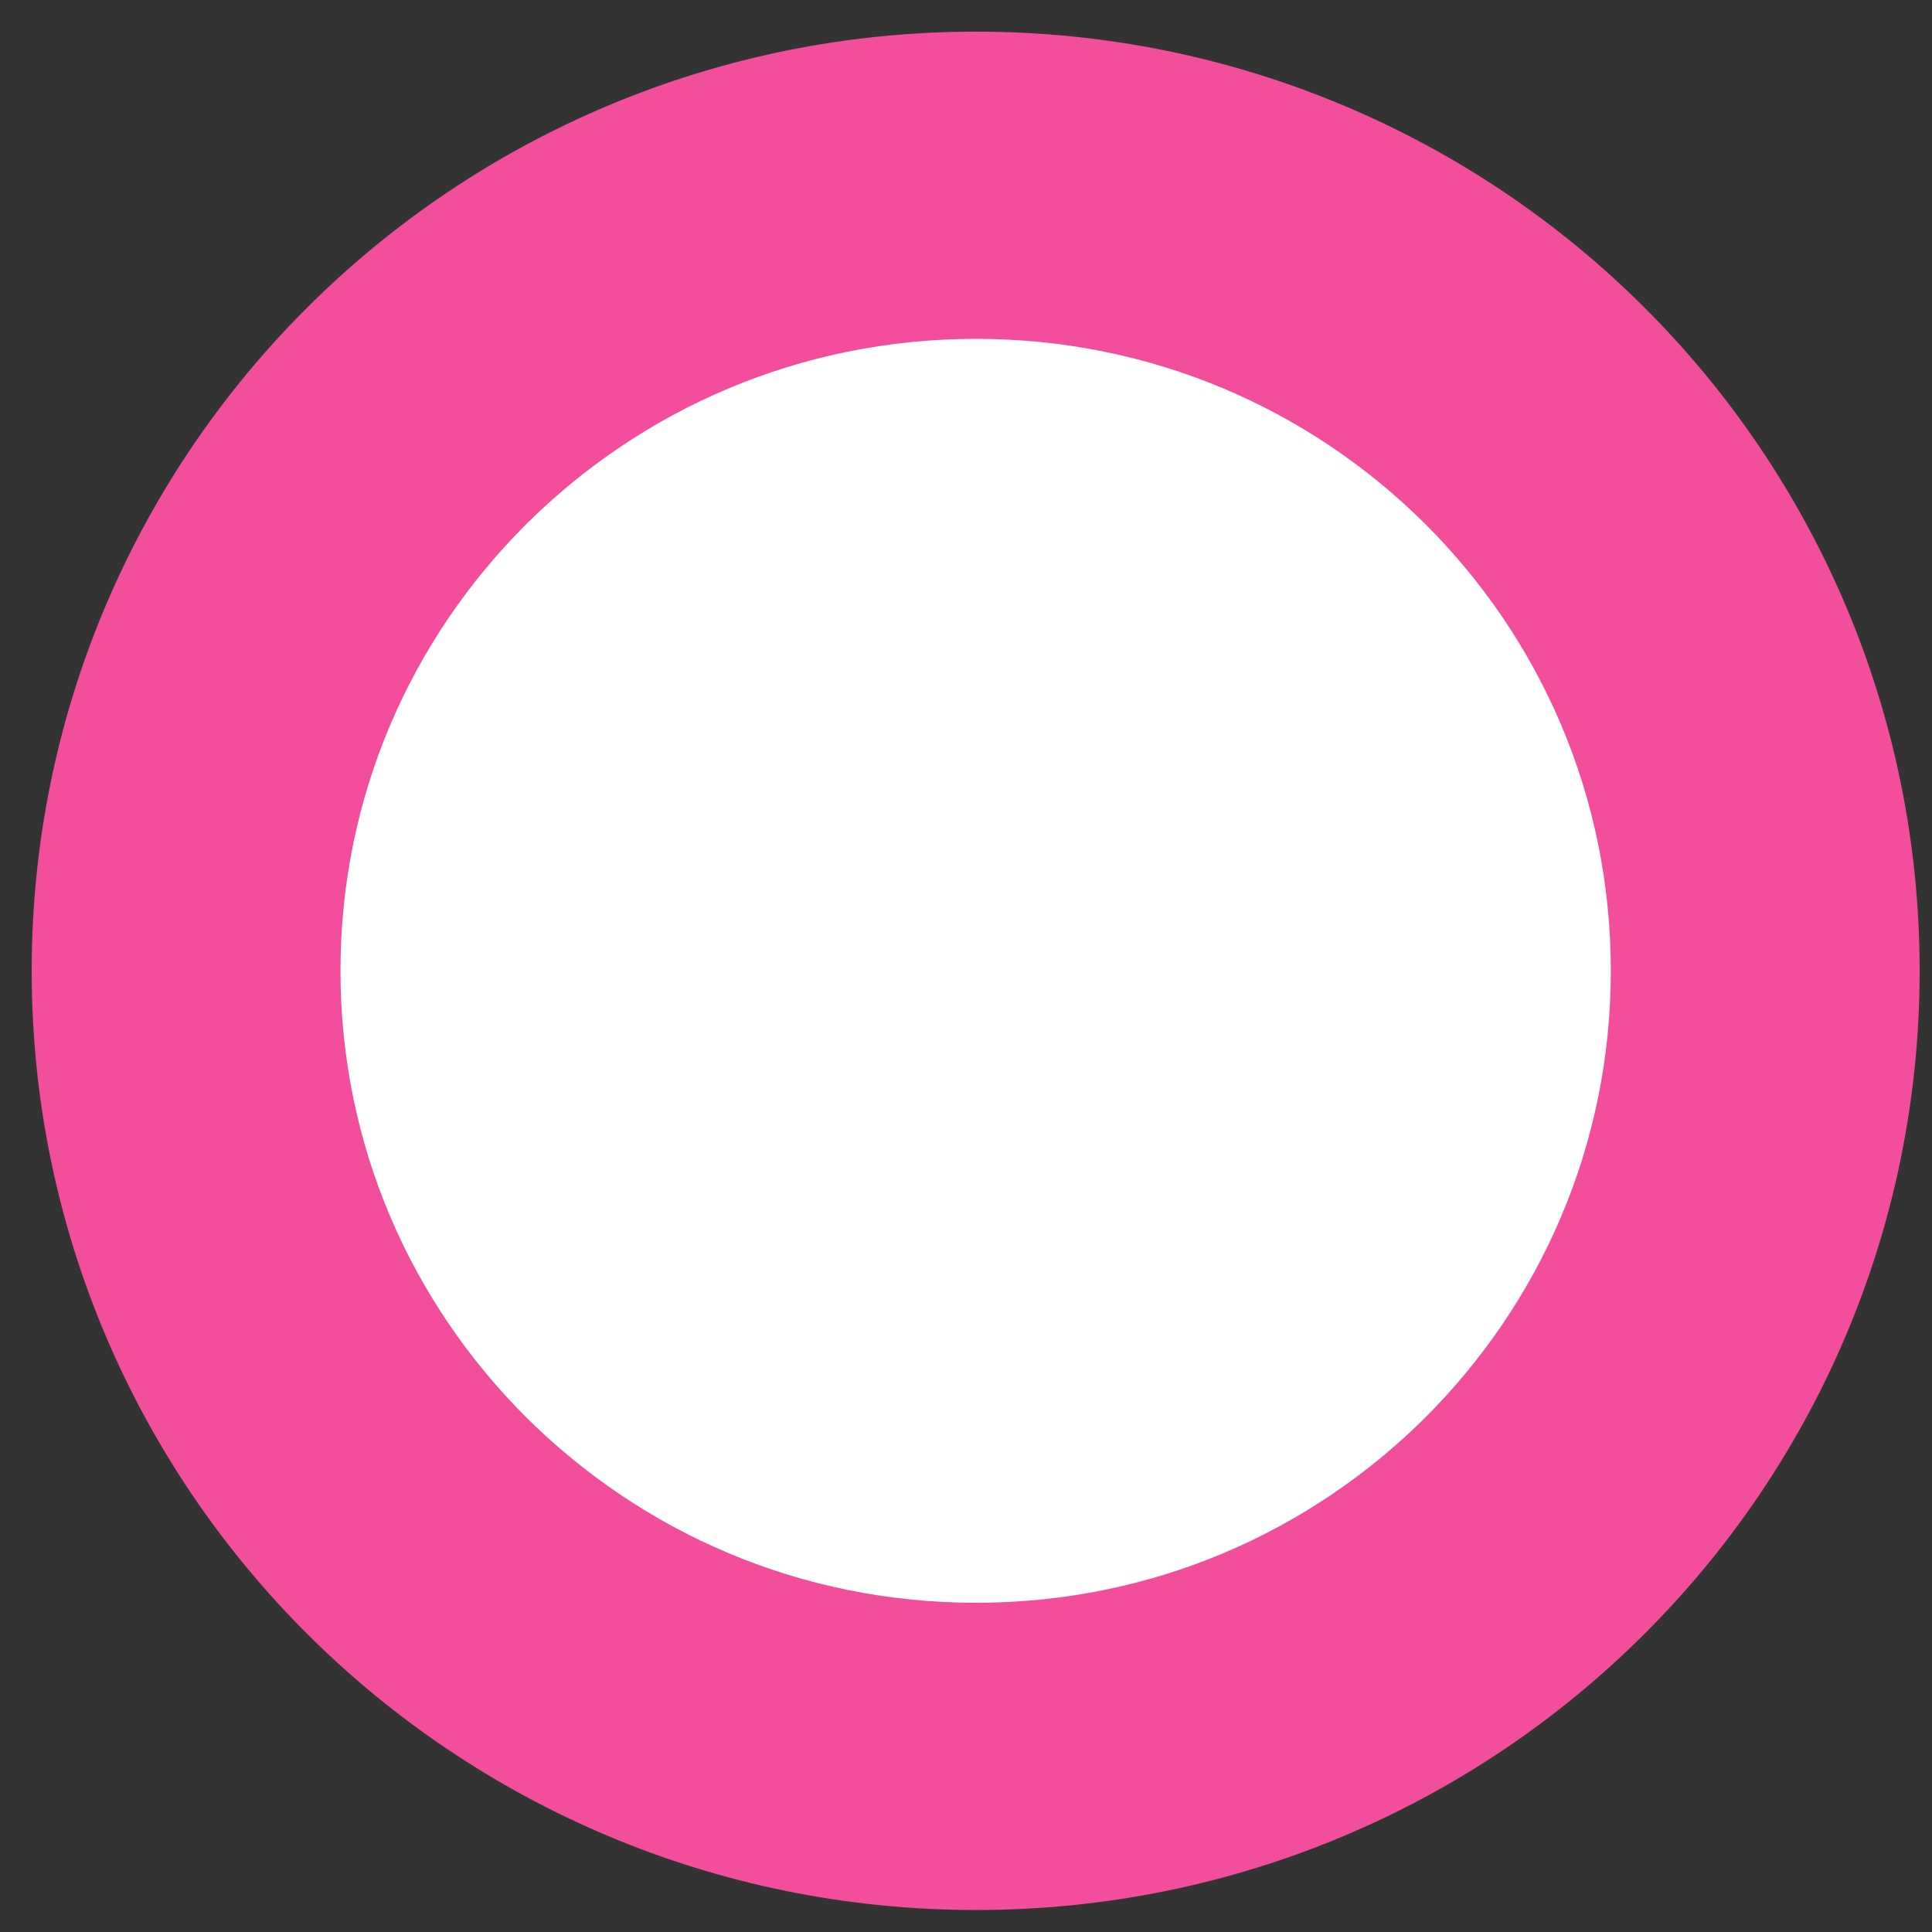 <?xml version="1.0" encoding="UTF-8" standalone="no"?>
<!-- Created with Inkscape (http://www.inkscape.org/) -->

<svg
   xmlns:dc="http://purl.org/dc/elements/1.1/"
   xmlns:cc="http://creativecommons.org/ns#"
   xmlns:rdf="http://www.w3.org/1999/02/22-rdf-syntax-ns#"
   xmlns:svg="http://www.w3.org/2000/svg"
   xmlns="http://www.w3.org/2000/svg"
   xmlns:sodipodi="http://sodipodi.sourceforge.net/DTD/sodipodi-0.dtd"
   xmlns:inkscape="http://www.inkscape.org/namespaces/inkscape"
   width="200"
   height="200"
   id="svg3035"
   version="1.1"
   inkscape:version="0.48.3.1 r9886"
   sodipodi:docname="commotionappicons.svg"
   inkscape:export-filename="/home/critzo/SparkleShare/oti/Projects/Commotion/Graphics/gateway_node.png"
   inkscape:export-xdpi="320"
   inkscape:export-ydpi="320">
  <rect width="100%" height="100%" fill="#333333" stroke="none"/>
  <defs
     id="defs3037">
    <inkscape:perspective
       sodipodi:type="inkscape:persp3d"
       inkscape:vp_x="0 : 100 : 1"
       inkscape:vp_y="0 : 1000 : 0"
       inkscape:vp_z="200 : 100 : 1"
       inkscape:persp3d-origin="100 : 66.666667 : 1"
       id="perspective4421" />
  </defs>
  <sodipodi:namedview
     id="base"
     pagecolor="#ffffff"
     bordercolor="#666666"
     borderopacity="1.0"
     inkscape:pageopacity="0.0"
     inkscape:pageshadow="2"
     inkscape:zoom="1.0097657"
     inkscape:cx="120.14866"
     inkscape:cy="93.390291"
     inkscape:current-layer="g3967"
     showgrid="true"
     inkscape:grid-bbox="true"
     inkscape:document-units="px"
     inkscape:window-width="1009"
     inkscape:window-height="524"
     inkscape:window-x="27"
     inkscape:window-y="43"
     inkscape:window-maximized="0" />
  <g
     inkscape:groupmode="layer"
     id="layer9"
     inkscape:label="Layer#3"
     style="display:none">
    <rect
       style="fill:#808000;fill-opacity:1"
       id="rect3815"
       width="279"
       height="244"
       x="-30"
       y="-22" />
  </g>
  <g
     inkscape:groupmode="layer"
     id="layer7"
     inkscape:label="white circle"
     style="display:inline">
    <path
       sodipodi:type="arc"
       style="fill:#ffffff;fill-opacity:1"
       id="path3803"
       sodipodi:cx="116.5"
       sodipodi:cy="109"
       sodipodi:rx="72.5"
       sodipodi:ry="73"
       d="m 189,109 a 72.5,73 0 1 1 -145,0 72.5,73 0 1 1 145,0 z"
       transform="translate(-14,-10)" />
  </g>
  <g
     inkscape:groupmode="layer"
     id="layer3"
     inkscape:label="Layer"
     style="display:none" />
  <g
     id="layer1"
     inkscape:label="pink circle"
     inkscape:groupmode="layer"
     transform="translate(0,152)"
     style="display:inline">
    <path
       d="m 182.736,-51.498 -15.983,0 c -0.011,18.123 -7.329,34.381 -19.238,46.271 C 135.576,6.63 119.256,13.915 101.036,13.921 82.822,13.916 66.471,6.625 54.515,-5.236 42.582,-17.126 35.254,-33.381 35.245,-51.498 c 0.008,-18.149 7.342,-34.398 19.268,-46.278 11.956,-11.858 28.301,-19.138 46.523,-19.148 18.226,0.011 34.548,7.288 46.479,19.139 11.909,11.876 19.226,28.129 19.238,46.287 l 31.967,0 c 0.011,-26.81 -10.941,-51.222 -28.595,-68.768 -17.627,-17.57 -42.156,-28.467 -69.089,-28.458 -26.933,-0.008 -51.473,10.884 -69.118,28.449 -17.671,17.539 -28.647,41.95 -28.638,68.777 -0.008,26.804 10.971,51.209 28.635,68.751 17.644,17.568 42.181,28.48 69.12,28.471 26.94,0.009 51.469,-10.904 69.092,-28.478 17.652,-17.544 28.603,-41.95 28.593,-68.745 l -15.984,0"
       style="fill:#f24e9c;fill-opacity:1;fill-rule:nonzero;stroke:none"
       id="path32"
       inkscape:connector-curvature="0" />
  </g>
  <g
     inkscape:groupmode="layer"
     id="layer2"
     inkscape:label="delete x"
     style="display:none">
    <path
       d="M 147.315,123.348 123.887,145.779 53.8,78.689 77.229,56.263 147.315,123.348"
       style="fill:#000000;fill-opacity:1;fill-rule:nonzero;stroke:none"
       id="path48"
       inkscape:connector-curvature="0" />
  </g>
  <g
     inkscape:label="delete x copy"
     id="g3080"
     inkscape:groupmode="layer"
     style="display:none">
    <path
       inkscape:connector-curvature="0"
       id="path3082"
       style="fill:#000000;fill-opacity:1;fill-rule:nonzero;stroke:none"
       d="M 75.803,146.54 54.635,121.964 125.318,55.503 146.48,80.078 75.803,146.54" />
  </g>
  <g
     inkscape:groupmode="layer"
     id="g3084"
     inkscape:label="add/edit 1"
     style="display:none" />
  <g
     inkscape:label="add/edit 2"
     id="g3090"
     inkscape:groupmode="layer"
     style="display:none">
    <g
       id="g3103"
       transform="matrix(0.83,0,0,0.811,16.168,9.566)"
       style="fill:#e8ff00;fill-opacity:1">
      <rect
         ry="0.079"
         y="56"
         x="72"
         height="53"
         width="17"
         id="rect3088"
         style="fill:#e8ff00;fill-opacity:1;display:inline" />
      <rect
         transform="matrix(6.8446254e-4,1,-1,6.8446254e-4,0,0)"
         style="fill:#e8ff00;fill-opacity:1"
         id="rect3092"
         width="17"
         height="53"
         x="73.037"
         y="-106.95"
         ry="0.079" />
    </g>
  </g>
  <g
     inkscape:groupmode="layer"
     id="g3098"
     inkscape:label="add/edit 3"
     style="display:none">
    <rect
       transform="matrix(5.2952319e-4,1,-1,8.8473909e-4,0,0)"
       style="fill:#63ccf5;fill-opacity:1"
       id="rect3100"
       width="17"
       height="41.003"
       x="117.092"
       y="-144.941"
       ry="0.061" />
  </g>
  <g
     style="display:none"
     inkscape:groupmode="layer"
     id="g4423"
     inkscape:label="add">
    <g
       style="fill:#e8ff00;fill-opacity:1"
       transform="matrix(1.849,0,0,1.755,-48.839,-45.264)"
       id="g4425">
      <g
         id="g4431">
        <rect
           ry="0.079"
           y="56"
           x="72"
           height="53"
           width="17"
           id="rect4427"
           style="fill:#6fff84;fill-opacity:1;display:inline" />
        <rect
           transform="matrix(6.8446254e-4,1,-1,6.8446254e-4,0,0)"
           style="fill:#6fff84;fill-opacity:1"
           id="rect4429"
           width="17"
           height="53"
           x="73.037"
           y="-106.95"
           ry="0.079" />
      </g>
    </g>
  </g>
  <g
     style="display:none"
     transform="translate(0,152)"
     inkscape:groupmode="layer"
     inkscape:label="ban - purple circle"
     id="g3010">
    <path
       inkscape:connector-curvature="0"
       id="path3012"
       style="fill:#874e9c;fill-opacity:1;fill-rule:nonzero;stroke:none"
       d="m 144.424,-50.499 -8.296,0 c -0.005,9.362 -3.804,17.761 -9.985,23.903 -6.197,6.125 -14.667,9.888 -24.124,9.891 -9.454,-0.003 -17.94,-3.769 -24.146,-9.896 -6.193,-6.142 -9.997,-14.54 -10.002,-23.898 0.004,-9.376 3.811,-17.769 10.001,-23.906 6.205,-6.125 14.689,-9.886 24.147,-9.892 9.46,0.005 17.932,3.765 24.124,9.887 6.181,6.135 9.979,14.531 9.985,23.911 l 16.592,0 c 0.005,-13.85 -5.679,-26.461 -14.842,-35.524 -9.149,-9.076 -21.88,-14.706 -35.86,-14.701 -13.979,-0.004 -26.716,5.623 -35.874,14.696 -9.172,9.06 -14.869,21.671 -14.864,35.529 -0.004,13.846 5.694,26.454 14.863,35.516 9.158,9.075 21.893,14.712 35.876,14.708 13.983,0.005 26.714,-5.633 35.861,-14.711 9.162,-9.063 14.846,-21.671 14.84,-35.512 l -8.296,0" />
  </g>
  <g
     inkscape:groupmode="layer"
     id="layer4"
     inkscape:label="ban"
     style="display:none" />
  <g
     style="display:none"
     inkscape:groupmode="layer"
     id="g3783"
     inkscape:label="ban 2">
    <path
       d="M 133.396,119.706 117.775,138.694 70.719,82.332 86.34,63.349 133.396,119.706"
       style="fill:#874e9c;fill-opacity:1;fill-rule:nonzero;stroke:none"
       id="path3785"
       inkscape:connector-curvature="0" />
  </g>
  <g
     inkscape:groupmode="layer"
     id="layer5"
     inkscape:label="gateway - pink center"
     style="display:none">
    <path
       sodipodi:type="arc"
       style="fill:#f24e9c;fill-opacity:1"
       id="path3800"
       sodipodi:cx="120.5"
       sodipodi:cy="101"
       sodipodi:rx="76.5"
       sodipodi:ry="67"
       d="m 197,101 a 76.5,67 0 1 1 -153,0 76.5,67 0 1 1 153,0 z"
       transform="matrix(0.967,0,0,1.09,-14.562,-10.045)" />
  </g>
  <g
     style="display:none"
     transform="translate(0,152)"
     inkscape:groupmode="layer"
     inkscape:label="gateway - black circle"
     id="g3795">
    <path
       inkscape:connector-curvature="0"
       id="path3797"
       style="fill:#000000;fill-opacity:1;fill-rule:nonzero;stroke:none"
       d="m 182.736,-51.498 -15.983,0 c -0.011,18.123 -7.329,34.381 -19.238,46.271 C 135.576,6.63 119.256,13.915 101.036,13.921 82.822,13.916 66.471,6.625 54.515,-5.236 42.582,-17.126 35.254,-33.381 35.245,-51.498 c 0.008,-18.149 7.342,-34.398 19.268,-46.278 11.956,-11.858 28.301,-19.138 46.523,-19.148 18.226,0.011 34.548,7.288 46.479,19.139 11.909,11.876 19.226,28.129 19.238,46.287 l 31.967,0 c 0.011,-26.81 -10.941,-51.222 -28.595,-68.768 -17.627,-17.57 -42.156,-28.467 -69.089,-28.458 -26.933,-0.008 -51.473,10.884 -69.118,28.449 -17.671,17.539 -28.647,41.95 -28.638,68.777 -0.008,26.804 10.971,51.209 28.635,68.751 17.644,17.568 42.181,28.48 69.12,28.471 26.94,0.009 51.469,-10.904 69.092,-28.478 17.652,-17.544 28.603,-41.95 28.593,-68.745 l -15.984,0" />
  </g>
  <g
     style="display:none"
     inkscape:label="node - black center"
     id="g3963"
     inkscape:groupmode="layer">
    <path
       transform="matrix(0.967,0,0,1.09,-14.562,-10.045)"
       d="m 197,101 a 76.5,67 0 1 1 -153,0 76.5,67 0 1 1 153,0 z"
       sodipodi:ry="67"
       sodipodi:rx="76.5"
       sodipodi:cy="101"
       sodipodi:cx="120.5"
       id="path3965"
       style="fill:#000000;fill-opacity:1"
       sodipodi:type="arc" />
  </g>
  <g
     id="g3967"
     inkscape:label="node - pink outer"
     inkscape:groupmode="layer"
     transform="translate(0,152)"
     style="display:none">
    <path
       d="m 182.736,-51.498 -15.983,0 c -0.011,18.123 -7.329,34.381 -19.238,46.271 C 135.576,6.63 119.256,13.915 101.036,13.921 82.822,13.916 66.471,6.625 54.515,-5.236 42.582,-17.126 35.254,-33.381 35.245,-51.498 c 0.008,-18.149 7.342,-34.398 19.268,-46.278 11.956,-11.858 28.301,-19.138 46.523,-19.148 18.226,0.011 34.548,7.288 46.479,19.139 11.909,11.876 19.226,28.129 19.238,46.287 l 31.967,0 c 0.011,-26.81 -10.941,-51.222 -28.595,-68.768 -17.627,-17.57 -42.156,-28.467 -69.089,-28.458 -26.933,-0.008 -51.473,10.884 -69.118,28.449 -17.671,17.539 -28.647,41.95 -28.638,68.777 -0.008,26.804 10.971,51.209 28.635,68.751 17.644,17.568 42.181,28.48 69.12,28.471 26.94,0.009 51.469,-10.904 69.092,-28.478 17.652,-17.544 28.603,-41.95 28.593,-68.745 l -15.984,0"
       style="fill:#f24e9c;fill-opacity:1;fill-rule:nonzero;stroke:none"
       id="path3969"
       inkscape:connector-curvature="0" />
  </g>
  <g
     style="display:none"
     transform="translate(0,152)"
     inkscape:groupmode="layer"
     inkscape:label="pink circle copy"
     id="g3802" />
  <g
     inkscape:groupmode="layer"
     id="layer6"
     inkscape:label="Layer#1"
     style="display:none" />
  <g
     style="display:none"
     inkscape:label="Layer#2"
     id="g3816"
     inkscape:groupmode="layer" />
  <g
     inkscape:groupmode="layer"
     id="g3820"
     inkscape:label="pink power"
     style="display:none">
    <path
       style="fill:#f24e9c;fill-opacity:1;fill-rule:nonzero;stroke:none"
       d="m 51.438,16.719 c -7.158,4.182 -13.725,9.217 -19.531,15 C 14.282,49.271 3.272,73.673 3.281,100.5 c -0.008,26.804 10.961,51.208 28.625,68.75 17.644,17.568 42.185,28.478 69.125,28.469 26.94,0.009 51.471,-10.895 69.094,-28.469 17.652,-17.544 28.604,-41.955 28.594,-68.75 0.011,-26.81 -10.94,-51.236 -28.594,-68.781 -5.45,-5.432 -11.551,-10.219 -18.188,-14.25 l -19.469,25.562 c 5.539,3.007 10.584,6.77 15.031,11.188 11.909,11.876 19.238,28.123 19.25,46.281 -0.011,18.123 -7.341,34.391 -19.25,46.281 -11.939,11.856 -28.248,19.12 -46.469,19.125 C 82.817,165.901 66.456,158.61 54.5,146.75 42.567,134.86 35.259,118.617 35.25,100.5 35.258,82.351 42.66,66.01 54.5,54.219 58.858,49.879 63.833,46.167 69.281,43.188 L 51.438,16.719 z"
       id="path3804"
       inkscape:connector-curvature="0" />
    <rect
       style="fill:#f24e9c;fill-opacity:1"
       id="rect3822"
       width="103.974"
       height="32.363"
       x="-98.441"
       y="82.953"
       transform="matrix(0.003,-1,1,0.016,0,0)" />
  </g>
  <g
     style="display:none"
     inkscape:label="grey power"
     id="g3028"
     inkscape:groupmode="layer">
    <path
       style="fill:#808080;fill-opacity:1;fill-rule:nonzero;stroke:none"
       d="m 51.438,16.719 c -7.158,4.182 -13.725,9.217 -19.531,15 C 14.282,49.271 3.272,73.673 3.281,100.5 c -0.008,26.804 10.961,51.208 28.625,68.75 17.644,17.568 42.185,28.478 69.125,28.469 26.94,0.009 51.471,-10.895 69.094,-28.469 17.652,-17.544 28.604,-41.955 28.594,-68.75 0.011,-26.81 -10.94,-51.236 -28.594,-68.781 -5.45,-5.432 -11.551,-10.219 -18.188,-14.25 l -19.469,25.562 c 5.539,3.007 10.584,6.77 15.031,11.188 11.909,11.876 19.238,28.123 19.25,46.281 -0.011,18.123 -7.341,34.391 -19.25,46.281 -11.939,11.856 -28.248,19.12 -46.469,19.125 C 82.817,165.901 66.456,158.61 54.5,146.75 42.567,134.86 35.259,118.617 35.25,100.5 35.258,82.351 42.66,66.01 54.5,54.219 58.858,49.879 63.833,46.167 69.281,43.188 L 51.438,16.719 z"
       id="path3032"
       inkscape:connector-curvature="0" />
    <rect
       transform="matrix(0.003,-1,1,0.016,0,0)"
       y="82.953"
       x="-98.441"
       height="32.363"
       width="103.974"
       id="rect3038"
       style="fill:#808080;fill-opacity:1" />
  </g>
  <g
     style="display:none"
     transform="translate(0,152)"
     inkscape:groupmode="layer"
     inkscape:label="pink circle copy#1"
     id="g3031">
    <path
       inkscape:connector-curvature="0"
       id="path3033"
       style="fill:#f24e9c;fill-opacity:1;fill-rule:nonzero;stroke:none"
       d="m 182.736,-51.498 -15.983,0 c -0.011,18.123 -7.329,34.381 -19.238,46.271 C 135.576,6.63 119.256,13.915 101.036,13.921 82.822,13.916 66.471,6.625 54.515,-5.236 42.582,-17.126 35.254,-33.381 35.245,-51.498 c 0.008,-18.149 7.342,-34.398 19.268,-46.278 11.956,-11.858 28.301,-19.138 46.523,-19.148 18.226,0.011 34.548,7.288 46.479,19.139 11.909,11.876 19.226,28.129 19.238,46.287 l 31.967,0 c 0.011,-26.81 -10.941,-51.222 -28.595,-68.768 -17.627,-17.57 -42.156,-28.467 -69.089,-28.458 -26.933,-0.008 -51.473,10.884 -69.118,28.449 -17.671,17.539 -28.647,41.95 -28.638,68.777 -0.008,26.804 10.971,51.209 28.635,68.751 17.644,17.568 42.181,28.48 69.12,28.471 26.94,0.009 51.469,-10.904 69.092,-28.478 17.652,-17.544 28.603,-41.95 28.593,-68.745 l -15.984,0" />
  </g>
  <g
     inkscape:groupmode="layer"
     id="layer8"
     inkscape:label="advanced blue circle"
     style="display:none" />
  <g
     inkscape:label="advanced blue circle copy"
     id="g3035"
     inkscape:groupmode="layer"
     style="display:none">
    <path
       d="m 114.359,101.202 -7.407,0 c -0.003,1.722 -0.687,3.212 -1.828,4.346 -1.153,1.119 -2.668,1.793 -4.42,1.795 -1.747,-0.002 -3.255,-0.669 -4.404,-1.793 -1.14,-1.133 -1.826,-2.624 -1.829,-4.348 0.003,-3.382 2.785,-6.119 6.233,-6.123 3.462,0.003 6.244,2.748 6.247,6.123 l 14.815,0 c -0.003,-11.42 -9.428,-20.673 -21.062,-20.675 -11.631,0.003 -21.044,9.259 -21.048,20.675 0.003,11.422 9.41,20.688 21.048,20.695 11.641,-0.006 21.058,-9.27 21.062,-20.695 l -7.407,0"
       style="fill:#79d3f6;fill-opacity:1;fill-rule:nonzero;stroke:none"
       id="path3037"
       inkscape:connector-curvature="0" />
    <path
       inkscape:connector-curvature="0"
       id="path26"
       style="fill:#79d3f6;fill-opacity:1;fill-rule:nonzero;stroke:none"
       d="m 136.123,101.014 -7.408,0 c -0.003,7.615 -3.116,14.442 -8.188,19.435 -5.089,4.987 -12.033,8.049 -19.779,8.052 -7.744,-0.003 -14.686,-3.061 -19.774,-8.052 -5.074,-4.993 -8.187,-11.819 -8.19,-19.435 0.003,-7.605 3.116,-14.429 8.19,-19.424 5.088,-4.987 12.03,-8.046 19.774,-8.048 7.746,0.002 14.69,3.061 19.779,8.048 5.072,4.994 8.185,11.819 8.188,19.424 l 14.815,0 c -0.006,-23.205 -19.151,-42.019 -42.783,-42.025 -23.63,0.007 -42.772,18.82 -42.778,42.025 0.006,23.218 19.148,42.034 42.778,42.04 23.632,-0.006 42.776,-18.823 42.783,-42.04 l -7.407,0" />
  </g>
  <g
     inkscape:groupmode="layer"
     id="layer10"
     inkscape:label="upload flag"
     style="display:none">
    <path
       inkscape:connector-curvature="0"
       id="path50"
       style="fill:#7b6dbd;fill-opacity:1;fill-rule:nonzero;stroke:none"
       d="m 87.002,142.687 14.597,-14.135 14.536,14.061 0,-71.75 -14.536,-14.054 -14.597,14.128 0,71.75" />
  </g>
  <g
     inkscape:groupmode="layer"
     id="layer11"
     inkscape:label="setup wizard +"
     style="display:none" />
  <g
     inkscape:groupmode="layer"
     id="layer12"
     inkscape:label="setup wizard ++"
     style="display:none">
    <g
       id="g3109"
       transform="matrix(2.551,2.487,-2.514,2.579,101.307,-427.948)">
      <path
         id="path48-2"
         style="fill:#d9e70c;fill-opacity:1;fill-rule:nonzero;stroke:none"
         d="m 115.757,110.865 -5.891,5.893 -17.624,-17.625 5.891,-5.891 17.624,17.623"
         inkscape:connector-curvature="0" />
      <path
         id="path48-6"
         style="fill:#d9e70c;fill-opacity:1;fill-rule:nonzero;stroke:none"
         d="m 109.345,93.408 5.89,5.894 -17.631,17.617 -5.889,-5.894 17.63,-17.617"
         inkscape:connector-curvature="0" />
    </g>
  </g>
  <g
     inkscape:groupmode="layer"
     id="layer13"
     inkscape:label="!"
     style="display:none">
    <flowRoot
       xml:space="preserve"
       id="flowRoot3114"
       style="font-size:64px;font-style:normal;font-variant:normal;font-weight:bold;font-stretch:normal;text-align:start;line-height:125%;letter-spacing:0px;word-spacing:0px;writing-mode:lr-tb;text-anchor:start;fill:#000000;fill-opacity:1;stroke:none;font-family:Cantarell;-inkscape-font-specification:Cantarell Bold"
       transform="matrix(1.93,0,0,1.962,-58.581,-105.574)"><flowRegion
         id="flowRegion3116"><rect
           id="rect3118"
           width="69.827"
           height="77.015"
           x="73.934"
           y="63.427"
           style="font-size:64px;font-style:normal;font-variant:normal;font-weight:bold;font-stretch:normal;text-align:start;line-height:125%;writing-mode:lr-tb;text-anchor:start;font-family:Cantarell;-inkscape-font-specification:Cantarell Bold" /></flowRegion><flowPara
         id="flowPara3120"
         style="font-size:64px;font-style:normal;font-variant:normal;font-weight:bold;font-stretch:normal;text-align:start;line-height:125%;writing-mode:lr-tb;text-anchor:start;font-family:Cantarell;-inkscape-font-specification:Cantarell Bold">!</flowPara></flowRoot>  </g>
  <g
     inkscape:groupmode="layer"
     id="layer14"
     inkscape:label="leftarrow"
     style="display:none">
    <g
       id="g3902">
      <path
         id="path48-6-8"
         style="fill:#d9e70c;fill-opacity:1;fill-rule:nonzero;stroke:none"
         d="m 150.94,88.861 0.283,24.944 -74.614,-0.898 -0.28,-24.941 74.61,0.895"
         inkscape:connector-curvature="0" />
      <path
         transform="matrix(0.833,0,0,1,44.522,26.698)"
         inkscape:transform-center-x="9.3778584"
         d="M 69.757,112.703 35.975,93.199 2.194,73.696 35.975,54.192 69.757,34.688 l -2e-6,39.007 z"
         inkscape:randomized="0"
         inkscape:rounded="0"
         inkscape:flatsided="false"
         sodipodi:arg2="2.0943951"
         sodipodi:arg1="1.0471976"
         sodipodi:r2="22.520884"
         sodipodi:r1="45.041767"
         sodipodi:cy="73.69574"
         sodipodi:cx="47.235737"
         sodipodi:sides="3"
         id="path3900"
         style="fill:#d9e70c;fill-opacity:1"
         sodipodi:type="star" />
    </g>
  </g>
  <g
     inkscape:label="rightarrow"
     id="g3906"
     inkscape:groupmode="layer"
     style="display:none">
    <g
       id="g3908"
       transform="matrix(-1,0,0,-1,203.572,200.788)">
      <path
         inkscape:connector-curvature="0"
         d="m 150.94,88.861 0.283,24.944 -74.614,-0.898 -0.28,-24.941 74.61,0.895"
         style="fill:#d9e70c;fill-opacity:1;fill-rule:nonzero;stroke:none"
         id="path3910" />
      <path
         sodipodi:type="star"
         style="fill:#d9e70c;fill-opacity:1"
         id="path3912"
         sodipodi:sides="3"
         sodipodi:cx="47.235737"
         sodipodi:cy="73.69574"
         sodipodi:r1="45.041767"
         sodipodi:r2="22.520884"
         sodipodi:arg1="1.0471976"
         sodipodi:arg2="2.0943951"
         inkscape:flatsided="false"
         inkscape:rounded="0"
         inkscape:randomized="0"
         d="M 69.757,112.703 35.975,93.199 2.194,73.696 35.975,54.192 69.757,34.688 l -2e-6,39.007 z"
         inkscape:transform-center-x="9.3778584"
         transform="matrix(0.833,0,0,1,44.522,26.698)" />
    </g>
  </g>
  <g
     inkscape:groupmode="layer"
     id="layer15"
     inkscape:label="approve"
     style="display:none">
    <g
       id="g3958"
       transform="matrix(1.168,0,0,1.168,-23.087,-19.768)">
      <path
         id="path48-6-3"
         style="fill:#877aed;fill-opacity:1;fill-rule:nonzero;stroke:none"
         d="M 132.629,70.187 148.81,86.377 100.375,134.772 84.198,118.582 132.629,70.187"
         inkscape:connector-curvature="0" />
      <path
         id="path48-6-3-3"
         style="fill:#877aed;fill-opacity:1;fill-rule:nonzero;stroke:none"
         d="M 110.169,124.581 99.127,136.131 66.121,101.558 77.163,90.01 110.169,124.581"
         inkscape:connector-curvature="0" />
      <path
         id="path48-6-3-3-9"
         style="fill:#877aed;fill-opacity:1;fill-rule:nonzero;stroke:none"
         d="m 112.614,120.318 -10.691,11.375 -31.956,-34.048 10.691,-11.372 31.956,34.046"
         inkscape:connector-curvature="0" />
    </g>
  </g>
</svg>
